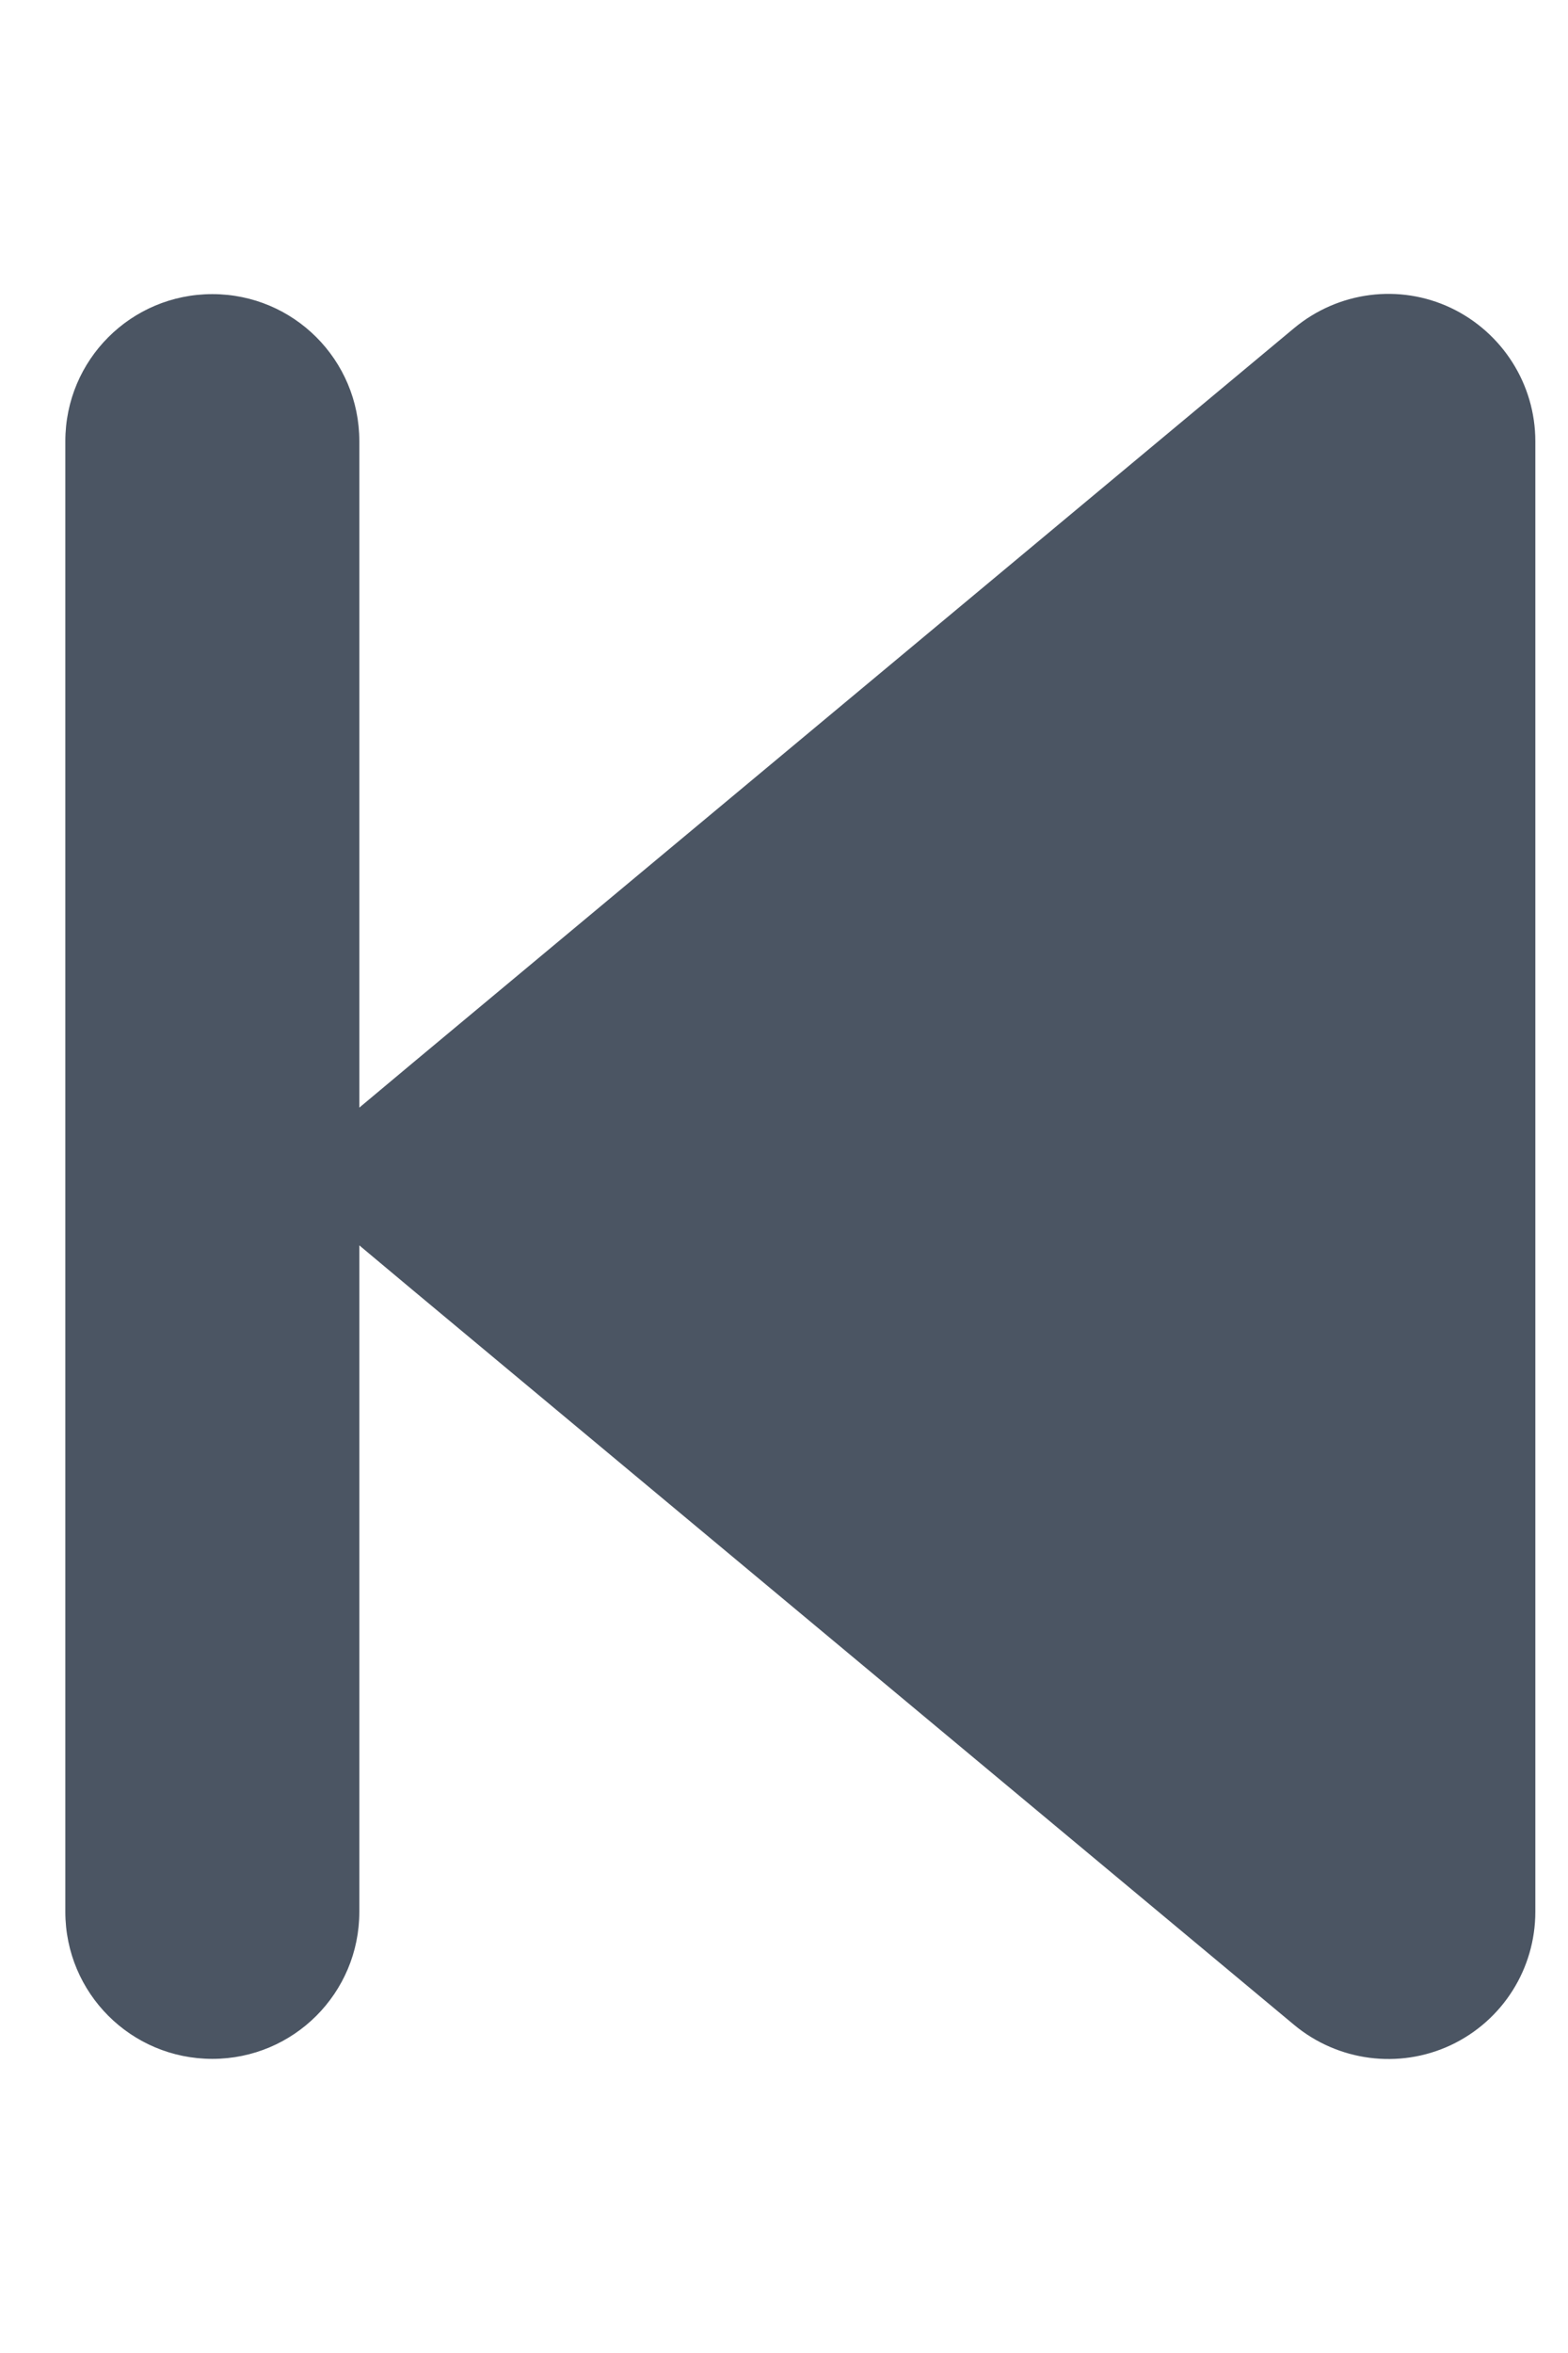 <svg width="12" height="18" viewBox="0 0 12 18" fill="none" xmlns="http://www.w3.org/2000/svg">
<g clip-path="url(#clip0_2658_9080)">
<path d="M9.904 15.49C10.238 15.768 10.706 15.831 11.103 15.645C11.5 15.458 11.75 15.061 11.75 14.625V3.375C11.75 2.939 11.497 2.542 11.103 2.355C10.709 2.169 10.242 2.229 9.904 2.51L3.154 8.135L2.75 8.473V3.375C2.75 2.753 2.247 2.25 1.625 2.25C1.003 2.25 0.5 2.753 0.5 3.375V14.625C0.5 15.247 1.003 15.75 1.625 15.75C2.247 15.75 2.75 15.247 2.75 14.625V9.527L3.154 9.865L9.904 15.49Z" fill="#4B5563"/>
</g>
<defs>
<clipPath id="clip0_2658_9080">
<path d="M0.5 0H11.75V18H0.5V0Z" fill="white"/>
</clipPath>
</defs>
</svg>
